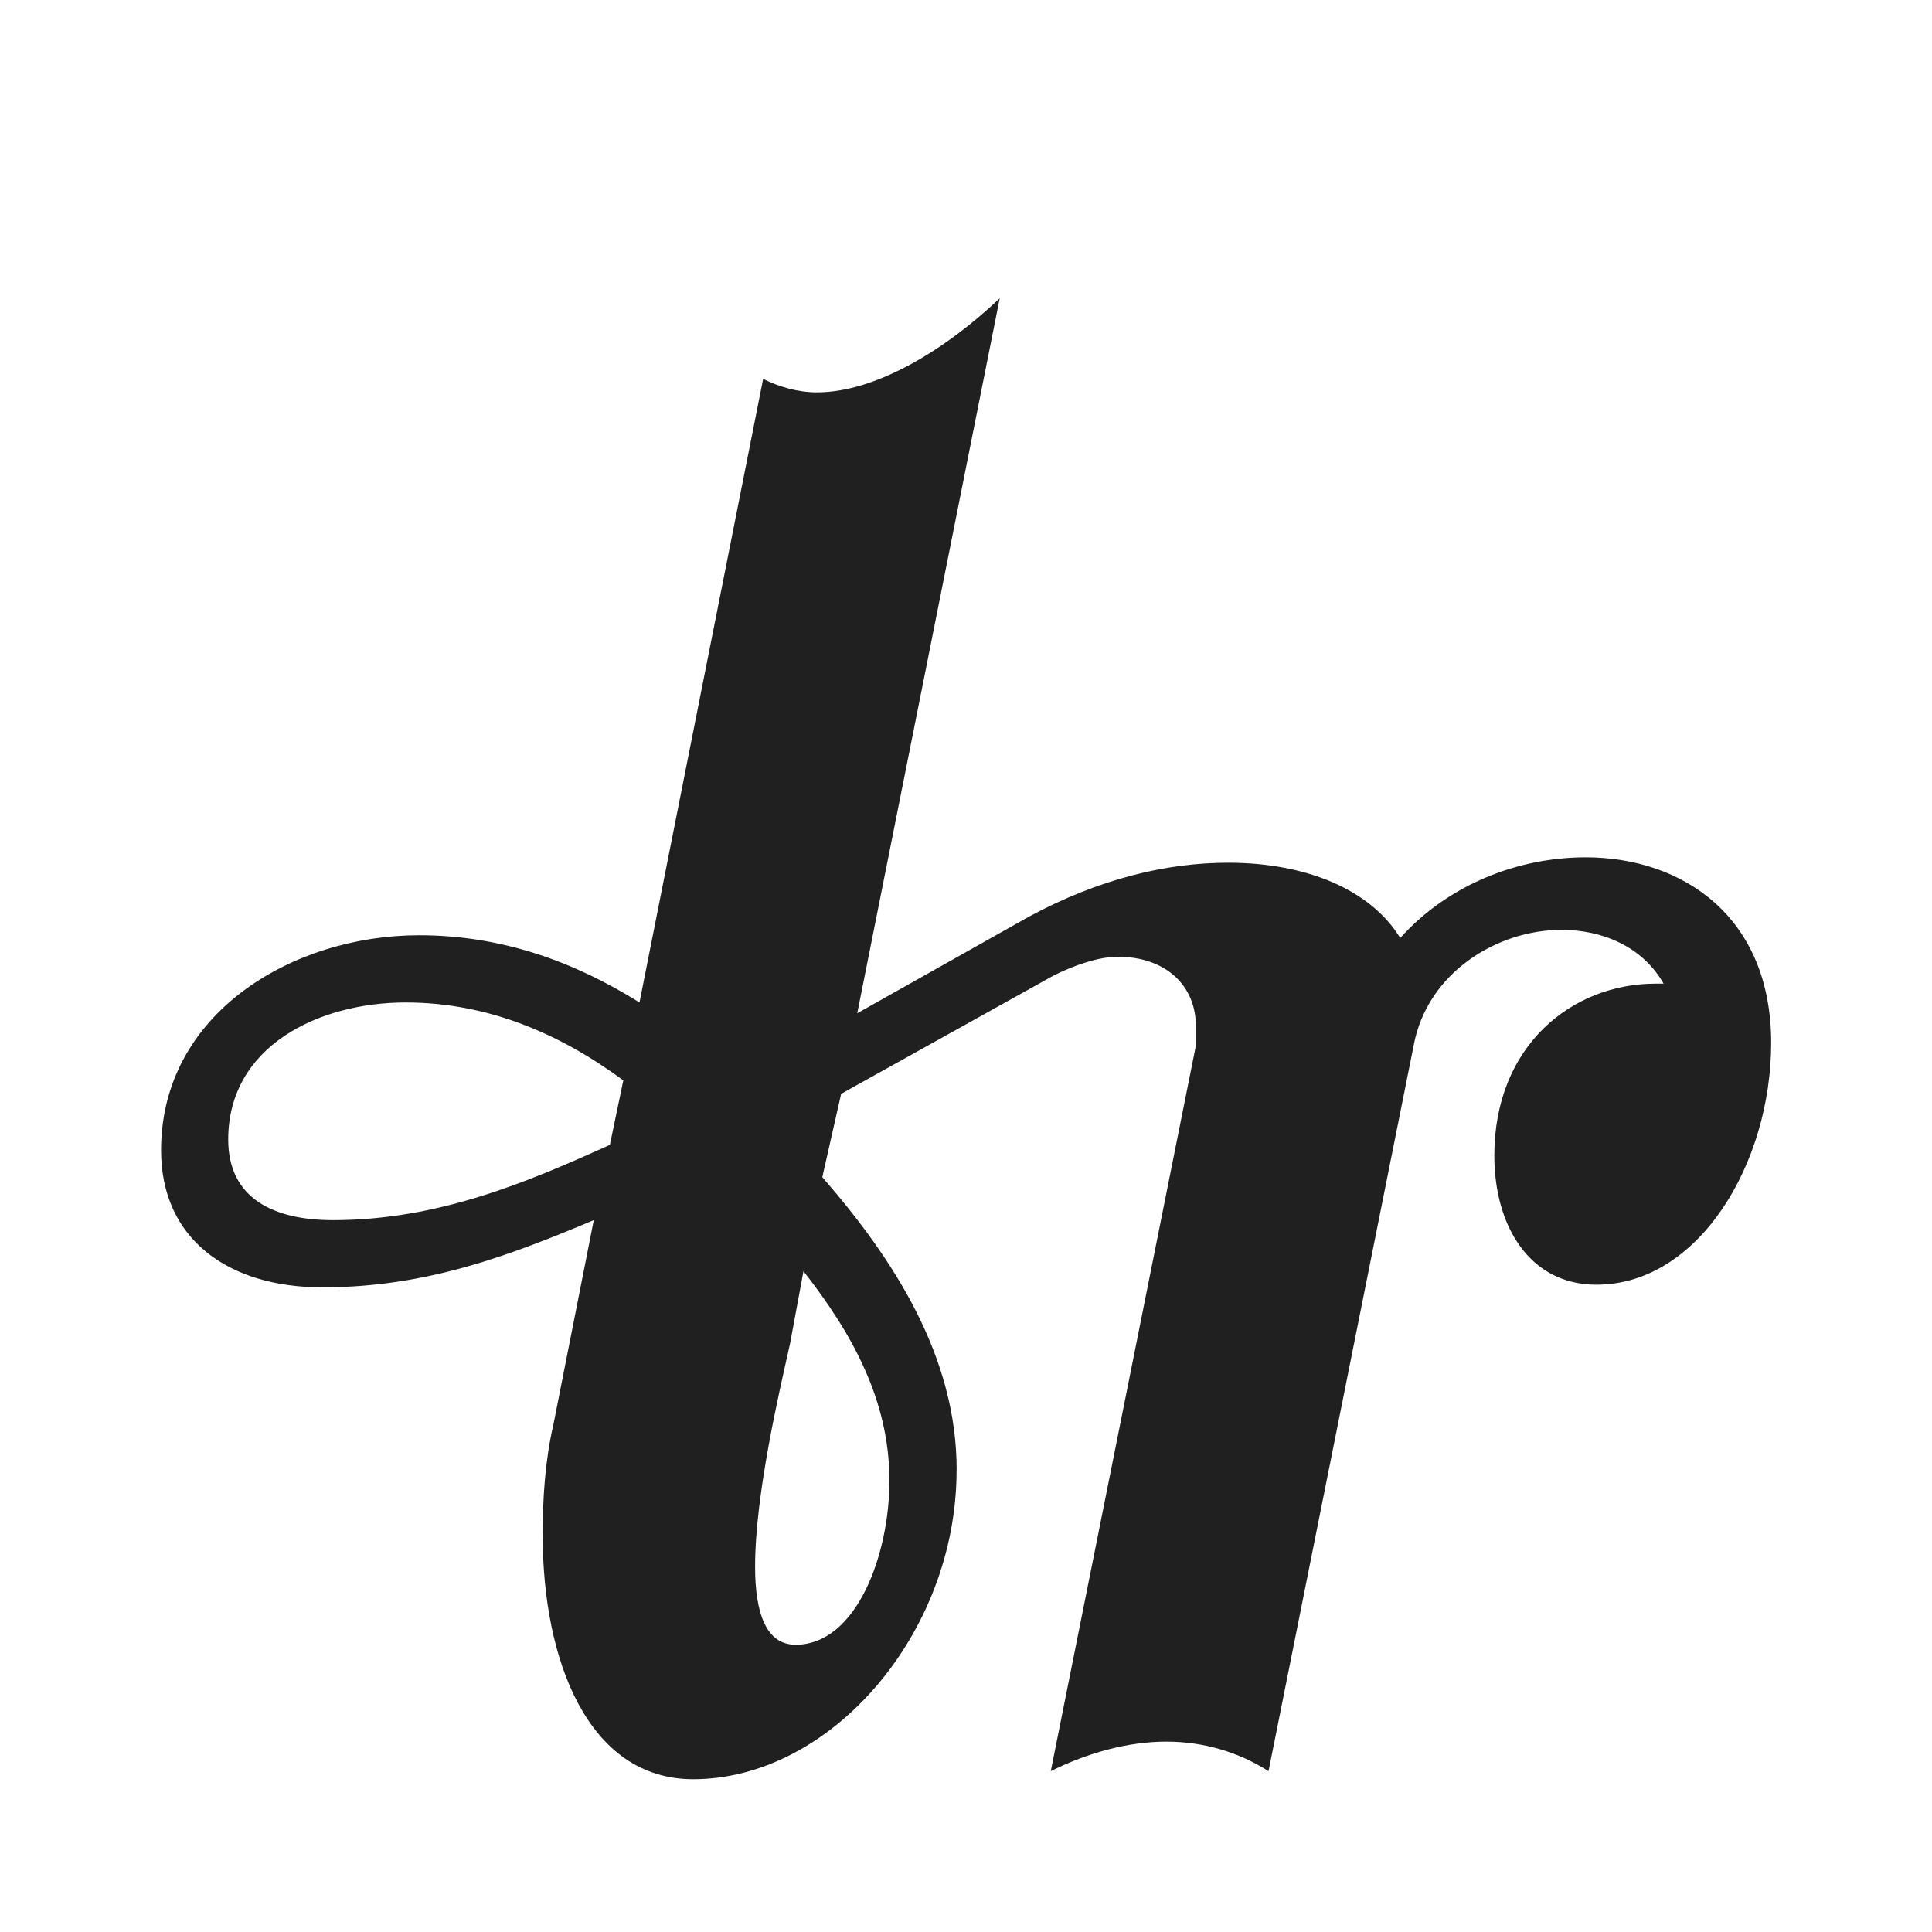 <?xml version="1.0" encoding="UTF-8"?>
<svg width="24" height="24" version="1.2" xmlns="http://www.w3.org/2000/svg"><path d="m2.835 14.155c0 0.735 0.568 1.002 1.302 1.002 1.302 0 2.404-0.467 3.439-0.935l0.167-0.801c-0.768-0.568-1.669-0.968-2.704-0.968-1.068 0-2.204 0.534-2.204 1.703zm9.048 4.107c0 2.037-1.569 3.84-3.272 3.84-1.302 0-1.87-1.469-1.87-3.038 0-0.467 0.033-0.935 0.134-1.369l0.501-2.538c-1.035 0.434-2.07 0.835-3.372 0.835-1.169 0-2.003-0.601-2.003-1.703 0-1.703 1.636-2.671 3.205-2.671 1.035 0 1.937 0.334 2.738 0.835l1.536-7.746c0.2 0.1 0.434 0.167 0.668 0.167 0.735 0 1.603-0.534 2.271-1.169l-1.77 8.882 2.137-1.202c0.868-0.467 1.703-0.668 2.471-0.668 0.968 0 1.77 0.334 2.137 0.935 0.601-0.668 1.469-1.002 2.304-1.002 1.202 0 2.304 0.735 2.304 2.304 0 1.502-0.901 3.005-2.17 3.005-0.835 0-1.269-0.735-1.269-1.603 0-1.369 0.968-2.137 2.003-2.137h0.1c-0.267-0.467-0.768-0.668-1.269-0.668-0.801 0-1.669 0.534-1.836 1.436l-1.803 9.015c-0.367-0.234-0.801-0.367-1.269-0.367-0.467 0-0.968 0.134-1.436 0.367l1.803-9.015v-0.234c0-0.534-0.401-0.868-0.968-0.868-0.234 0-0.534 0.1-0.801 0.234l-2.638 1.469-0.234 1.035c0.901 1.035 1.669 2.237 1.669 3.639zm-2.003 2.17c0.768 0 1.169-1.135 1.169-2.037 0-1.002-0.467-1.836-1.068-2.604l-0.167 0.901c-0.134 0.601-0.434 1.87-0.434 2.771 0 0.568 0.134 0.968 0.501 0.968z" fill="#202020"/></svg>
